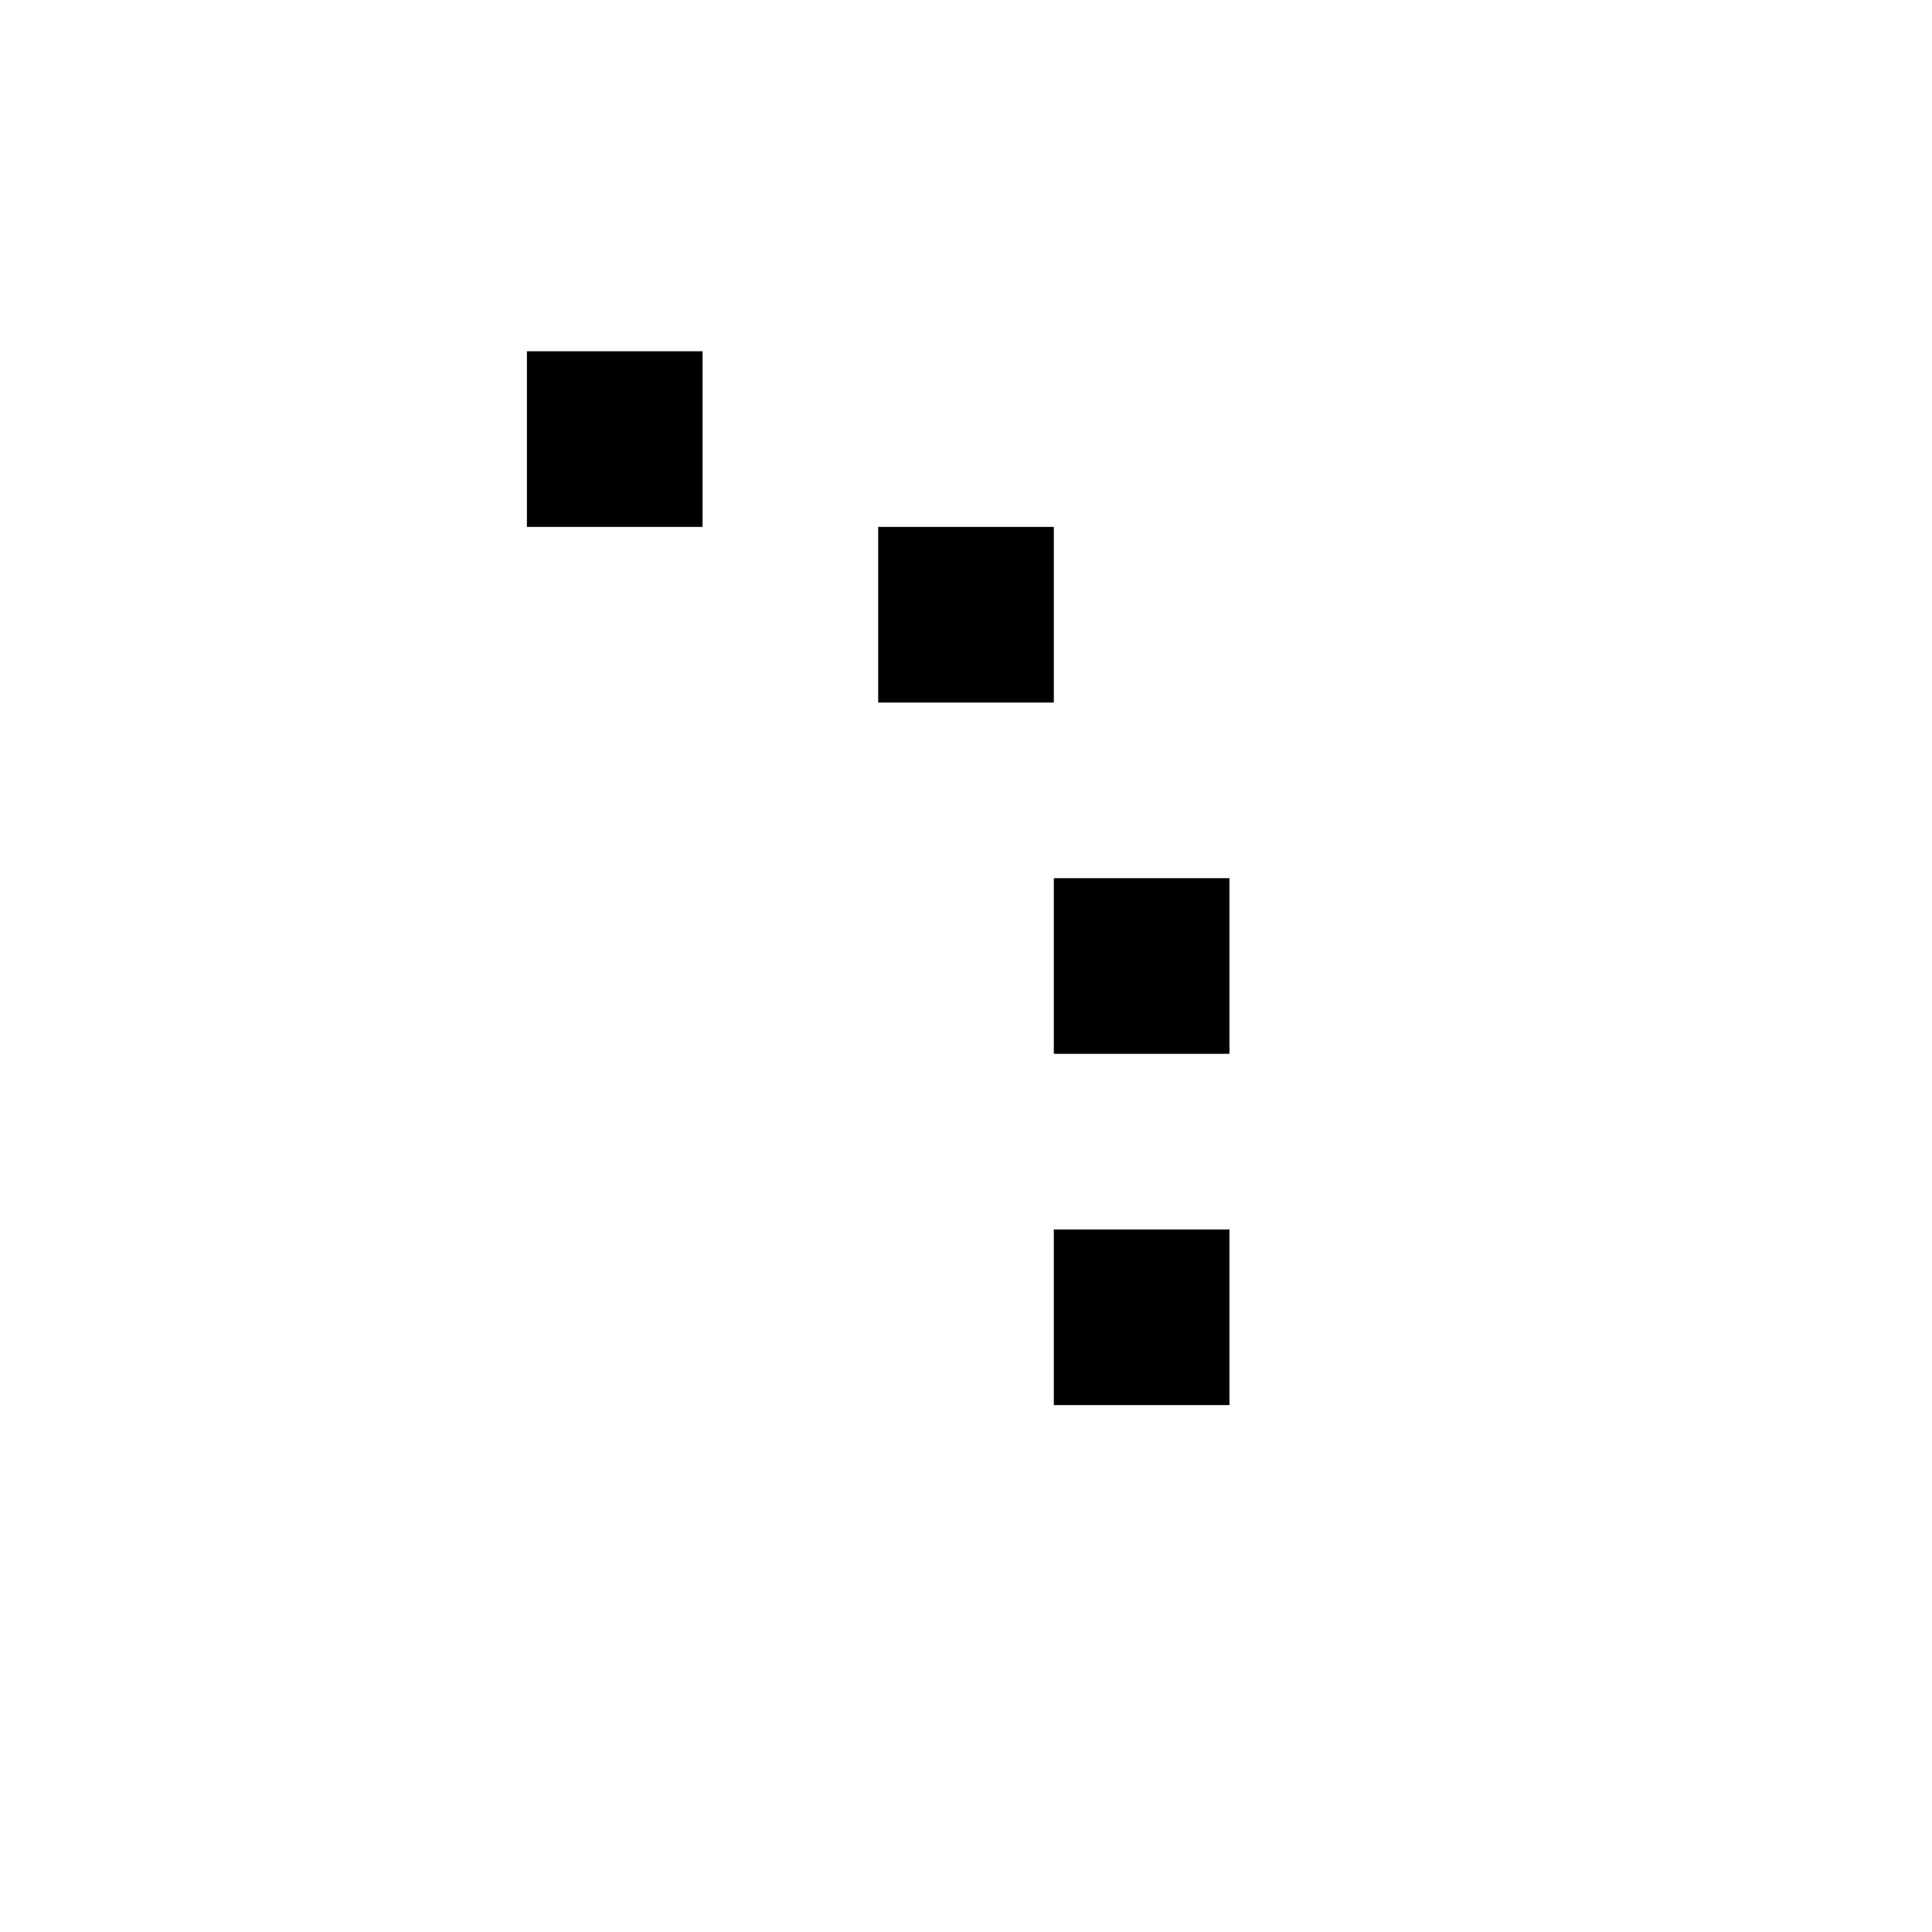 <svg version="1.1" xmlns="http://www.w3.org/2000/svg" xmlns:xlink="http://www.w3.org/1999/xlink" x="0px" y="0px" viewBox="0 0 22 22" width="22" height="22">
	<g>
		<rect x="6" y="4" class="st1" width="2" height="2"/>
		<rect x="10" y="6" class="st1" width="2" height="2"/>
		<rect x="12" y="10" class="st1" width="2" height="2"/>
		<rect x="12" y="14" class="st1" width="2" height="2"/>
	</g>
</svg>
